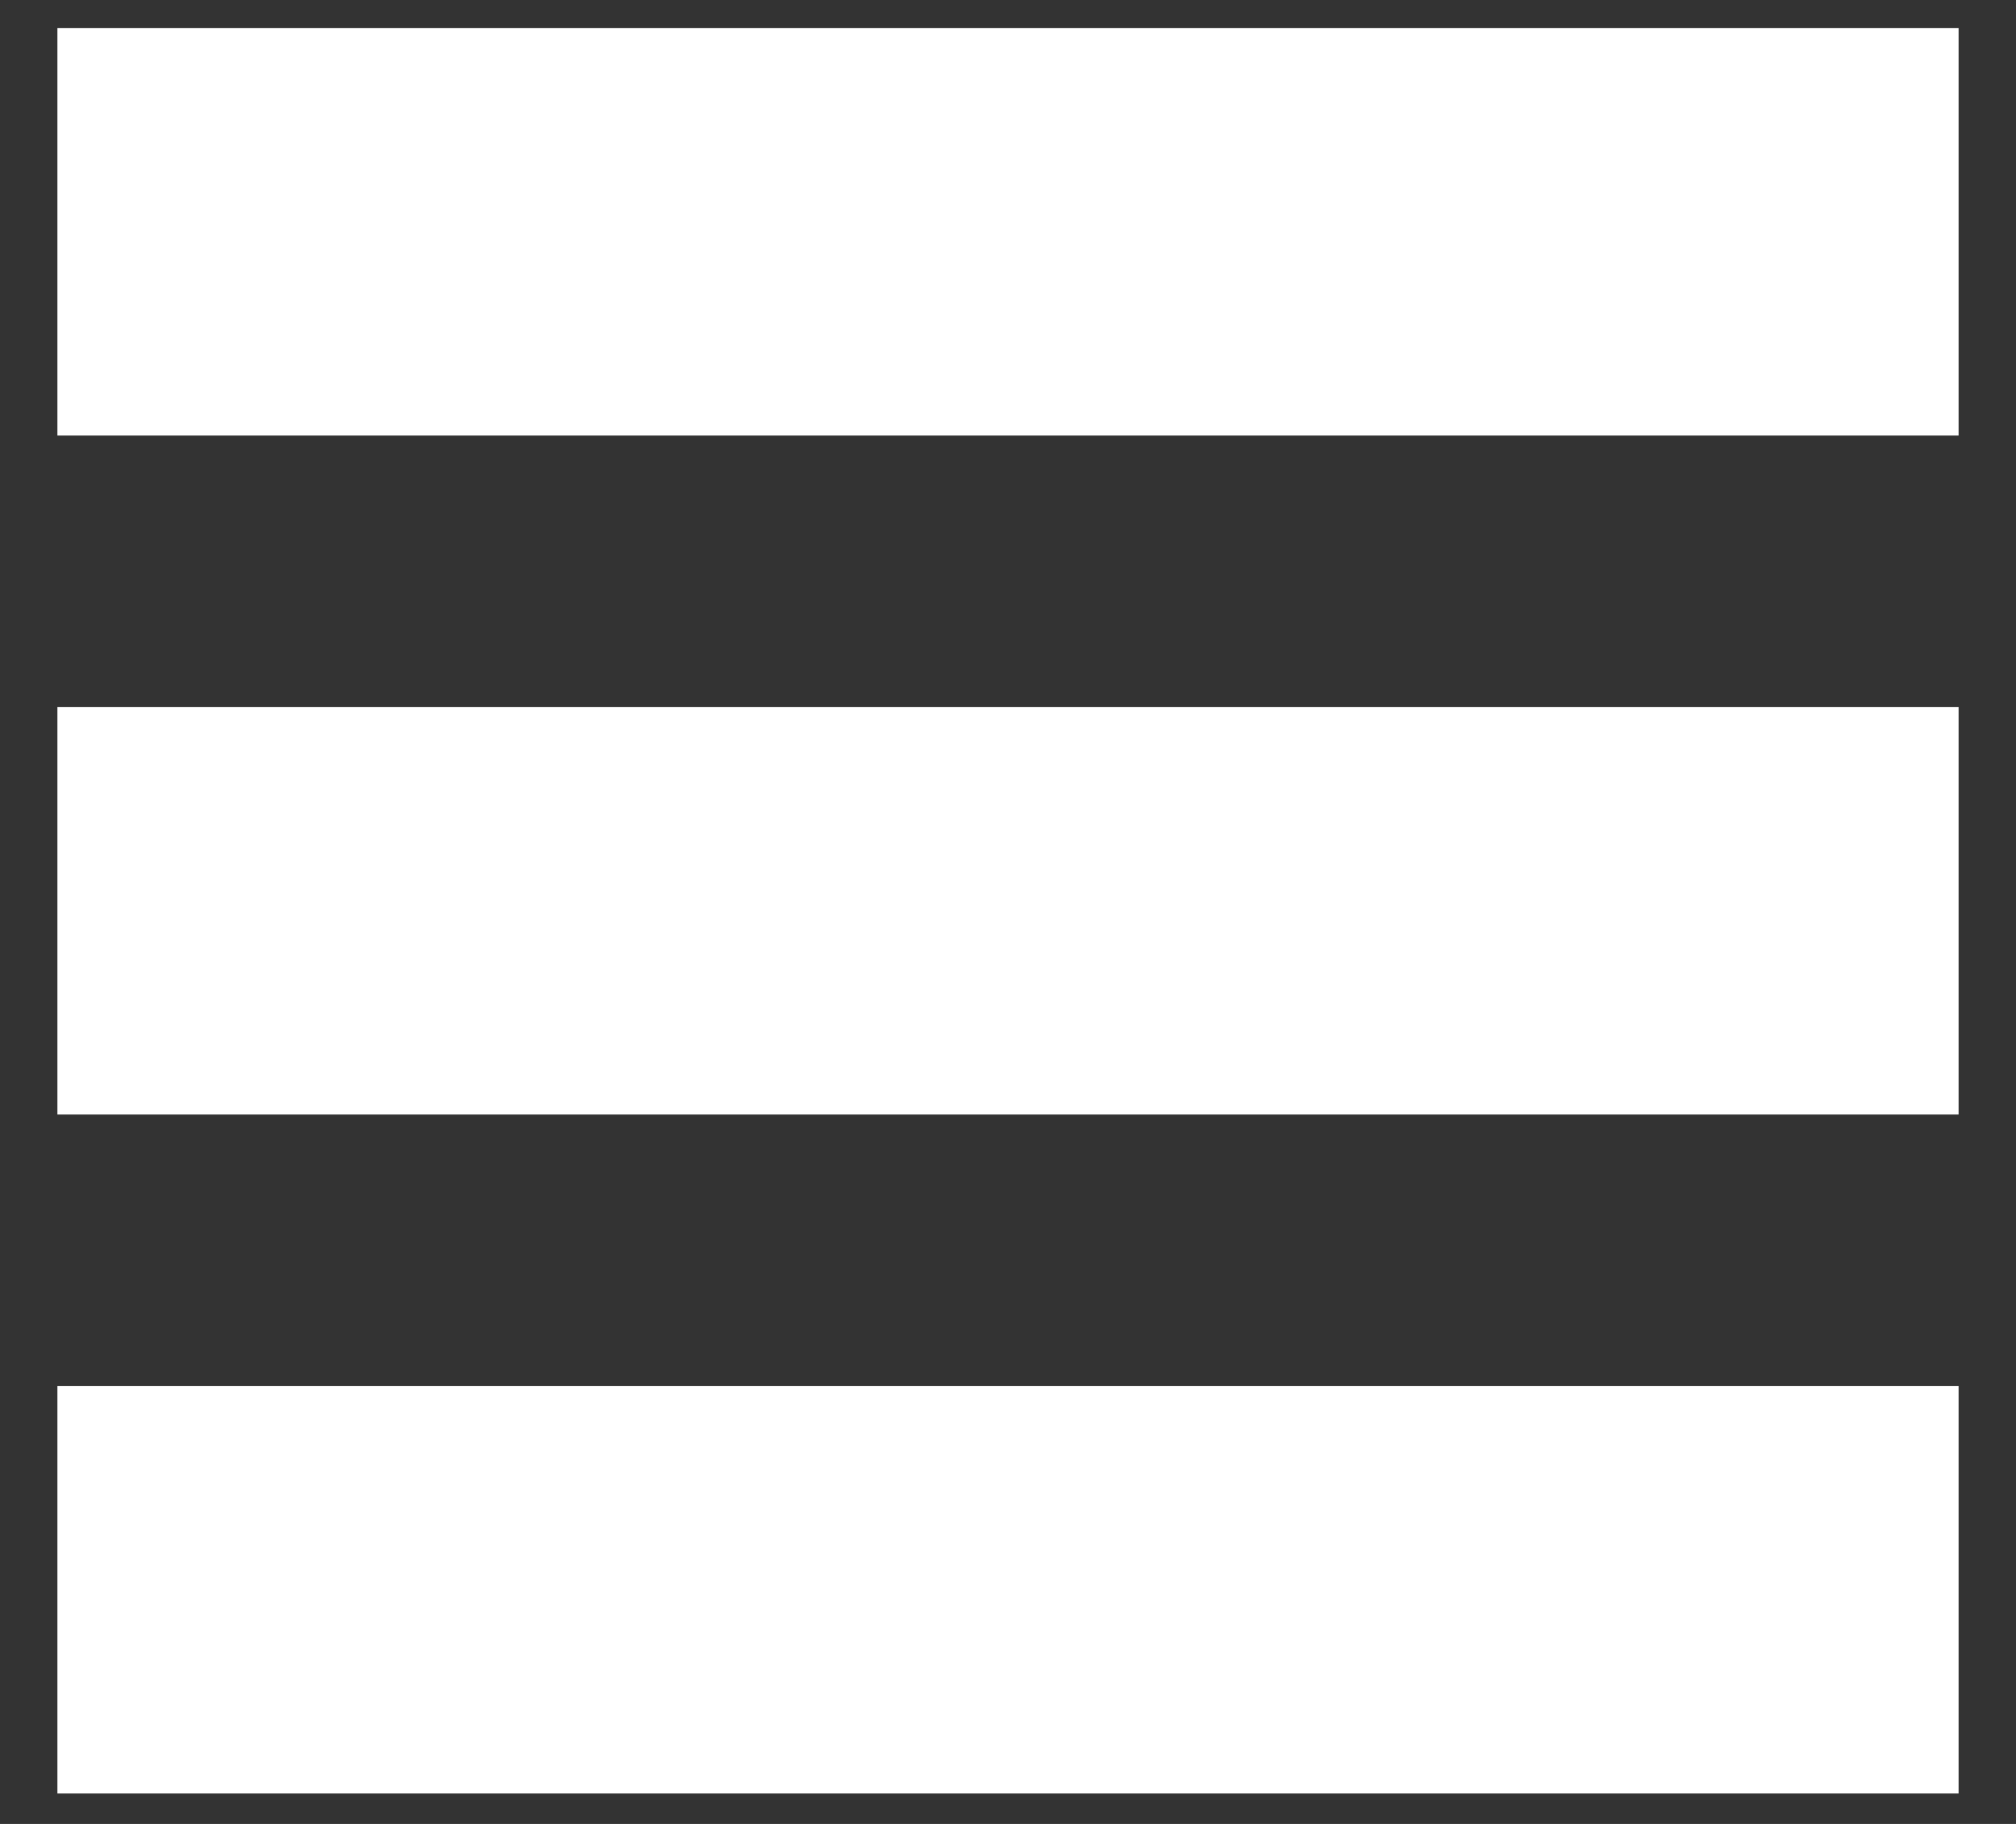<svg width="21" height="19" viewBox="0 0 21 19" fill="none" xmlns="http://www.w3.org/2000/svg">
<rect x="0" y="0" width="21" height="19" fill="#333333" stroke="none"/>
<path fill-rule="evenodd" clip-rule="evenodd" d="M0.598 0.293L20.402 0.293L20.402 4.537L0.598 4.537L0.598 0.293ZM0.598 7.366L20.402 7.366L20.402 11.61L0.598 11.61L0.598 7.366ZM20.402 14.439L0.598 14.439L0.598 18.683L20.402 18.683L20.402 14.439Z" fill="white"/>
</svg>
